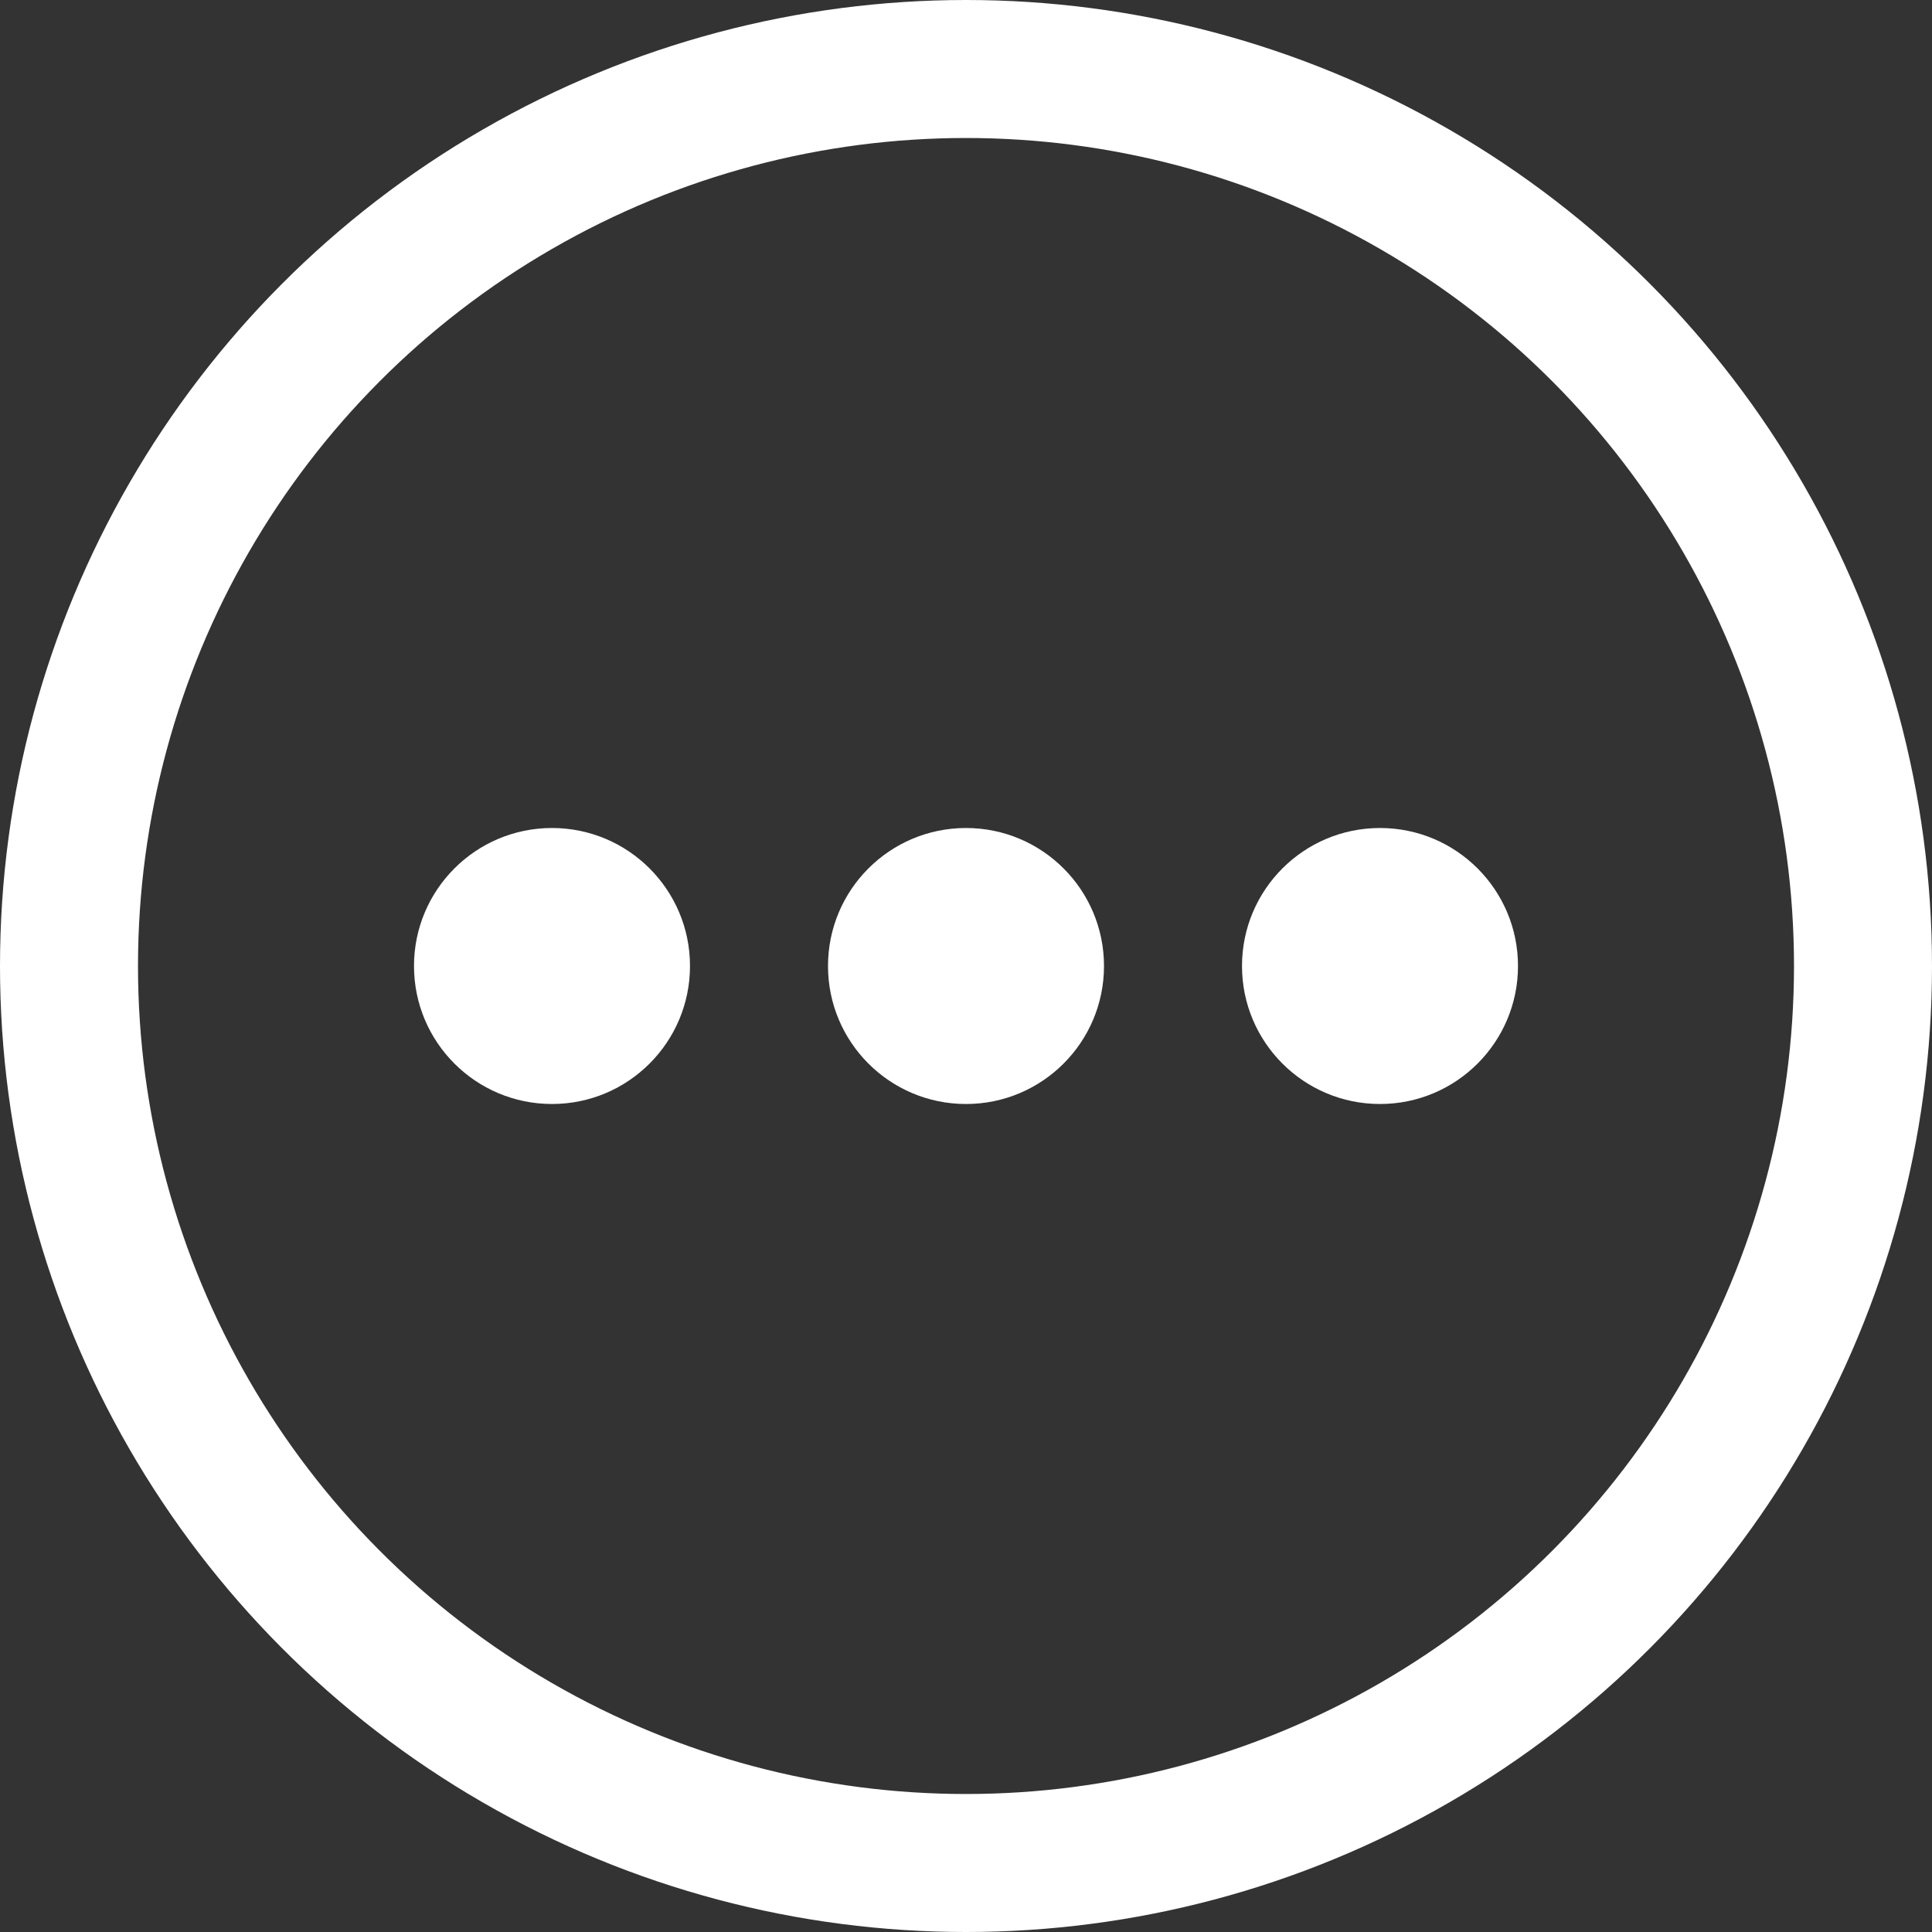 <svg width="28" height="28" viewBox="0 0 28 28" fill="none" xmlns="http://www.w3.org/2000/svg">
<rect x="0" y="0" width="28" height="28" fill="#333333" stroke="none"/>
<circle cx="14" cy="14" r="13" stroke="white" stroke-width="2"/>
<circle cx="8" cy="14" r="2" fill="white"/>
<circle cx="14" cy="14" r="2" fill="white"/>
<circle cx="20" cy="14" r="2" fill="white"/>
</svg>
